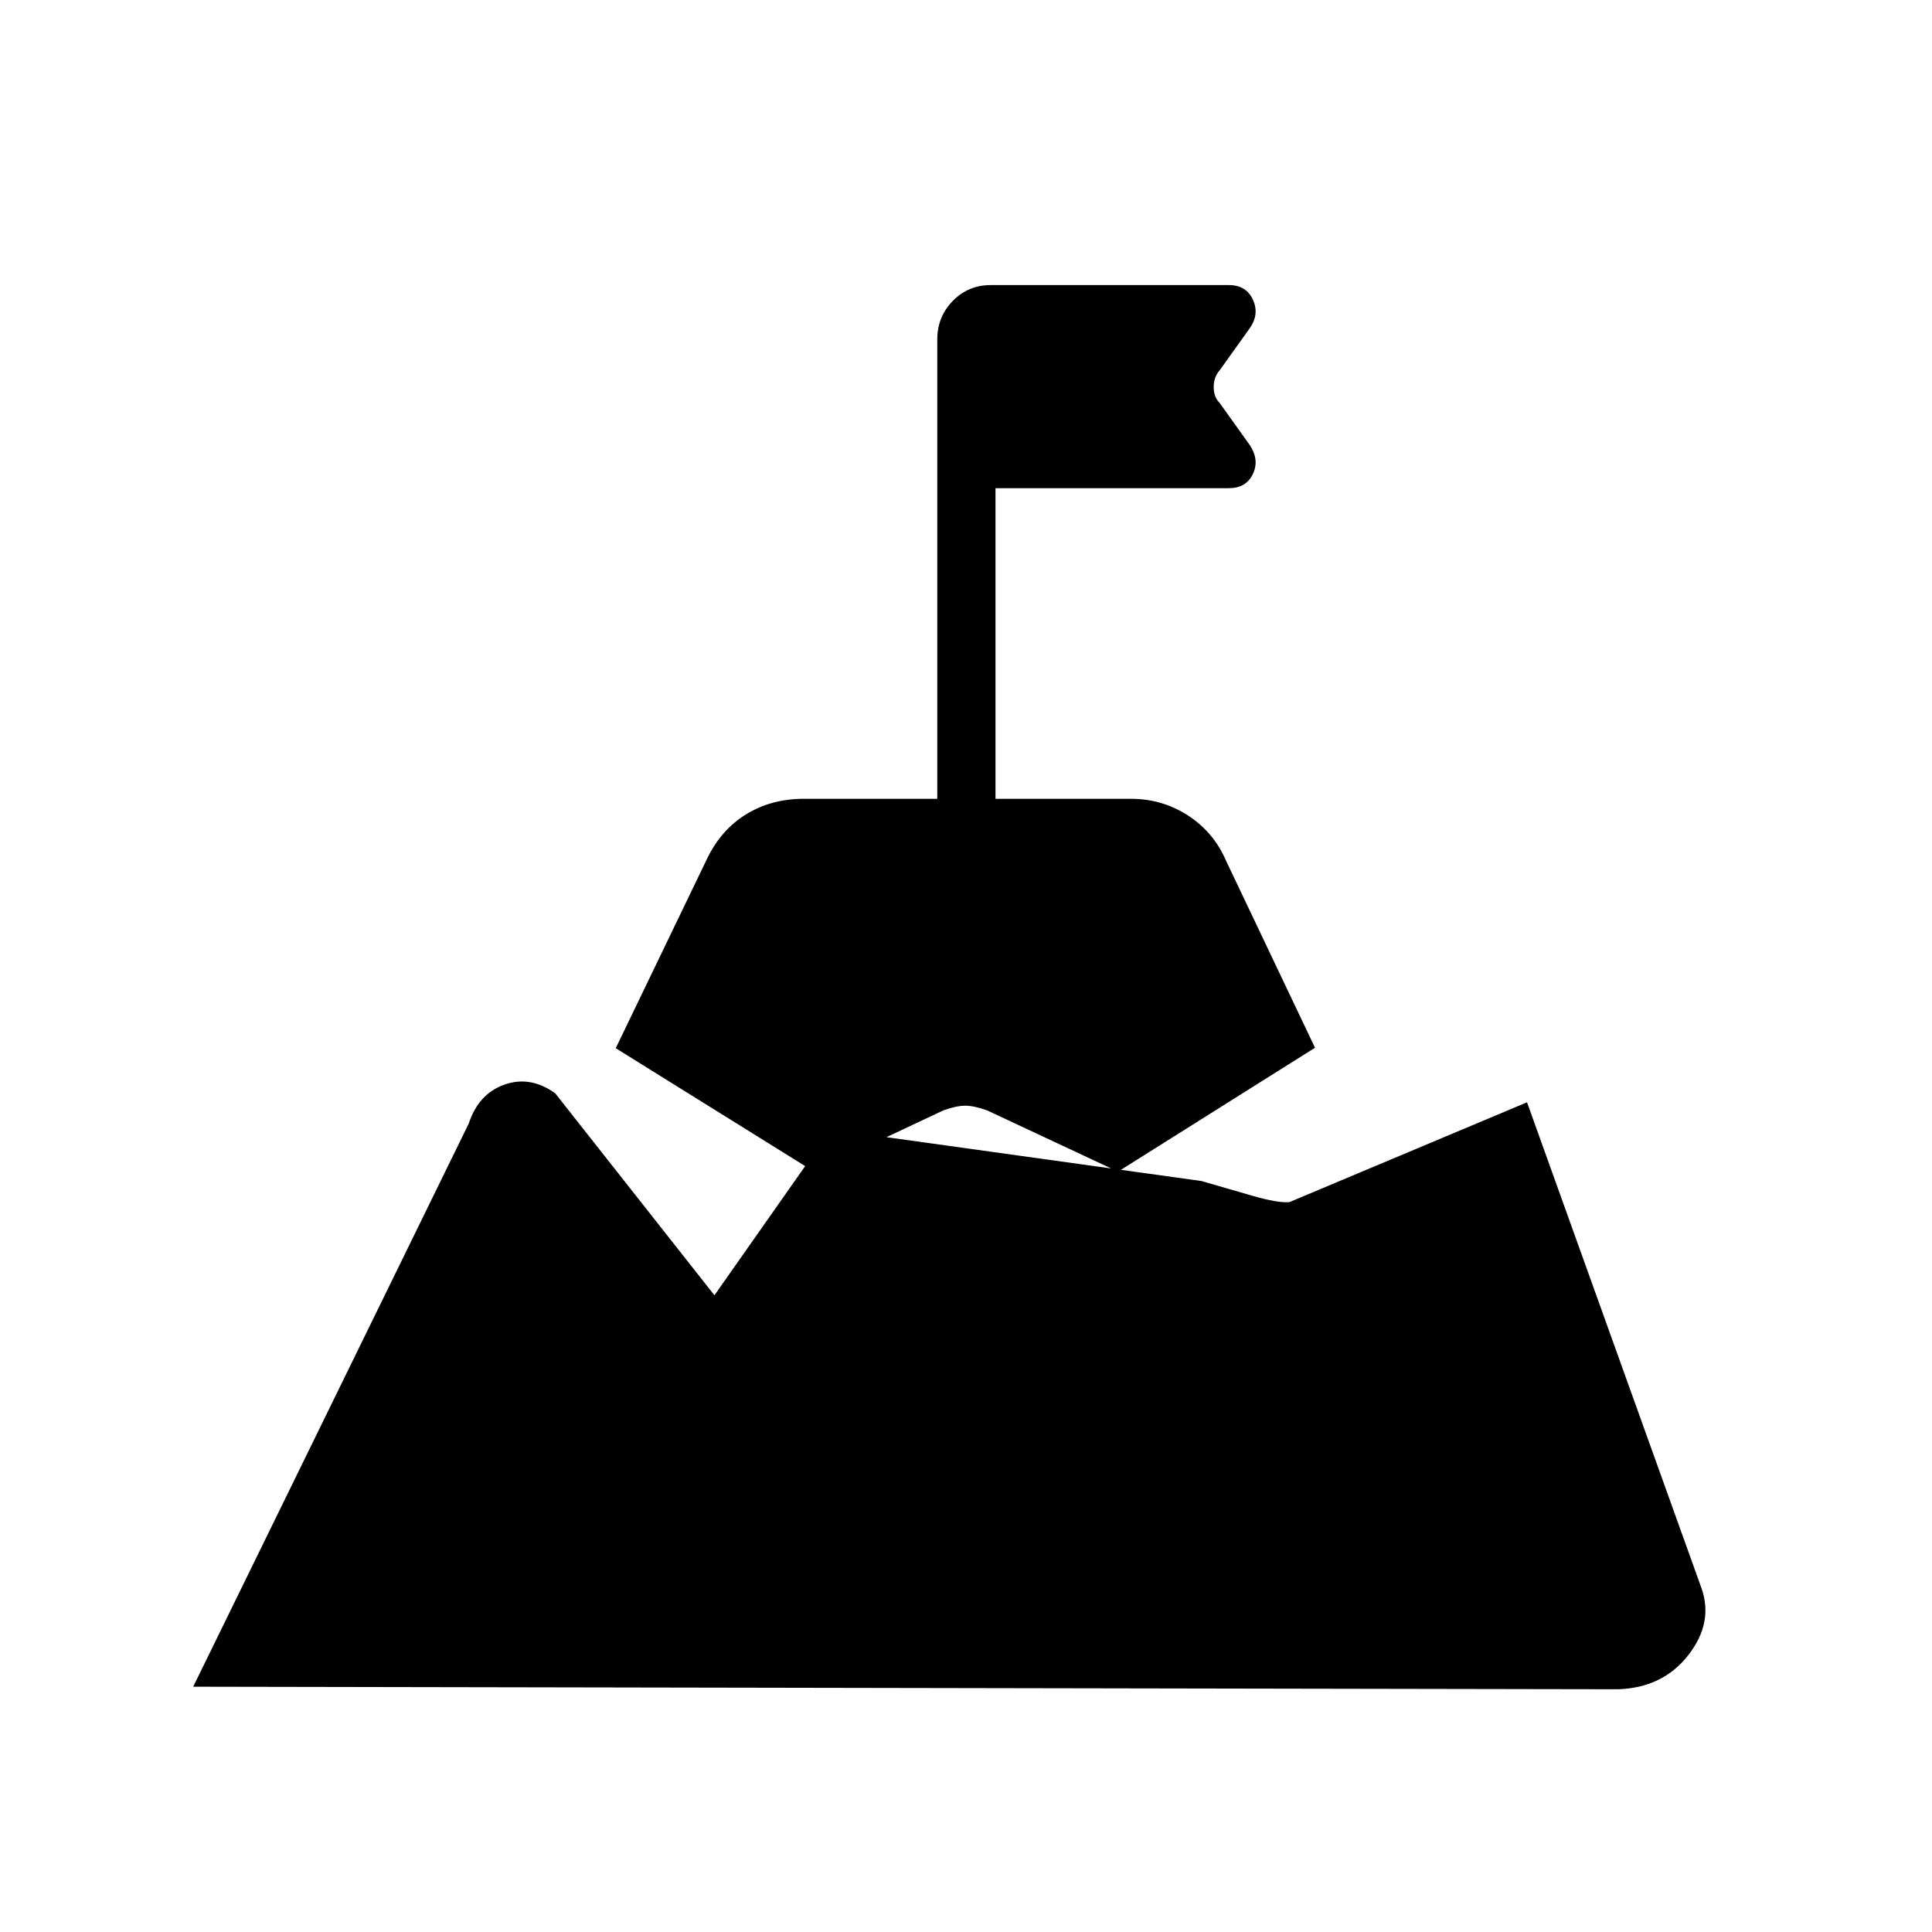 <svg xmlns="http://www.w3.org/2000/svg" height="20" viewBox="0 -960 960 960" width="20"><path d="m468.692-408.231-64.346 30.308-98.385-61.231 45.308-94q6.962-14.539 19.5-22.231 12.539-7.692 28.577-7.692h66.385v-228.308q0-11.192 7.692-19.077 7.692-7.884 18.885-7.884h118.308q8.577 0 11.923 7.211 3.346 7.212-1.5 14.173l-14.962 20.923q-3 3.347-3 8.347t3 7.961l14.962 20.923q4.846 7.346 1.5 14.366-3.346 7.019-11.923 7.019H494.654v154.346h67.269q15.654 0 28.442 8.327 12.789 8.327 18.866 22.481l44.192 92.884-97.885 61.577-65-30.423q-6.461-2.346-10.923-2.346-4.461 0-10.923 2.346Zm171.962 45.577 118.115-49.615L845.5-170.731q5.962 17.116-6.654 33.231-12.615 16.116-34.769 16.885L96-121.884l136.923-279.847q4.846-14.769 17.731-19.327 12.884-4.557 25.231 4.327L355-316.385l45.846-65.269q5.962-8.577 15.193-13.038 9.231-4.462 22.961-.462l158 22q13.73 4 25.769 7.462 12.038 3.461 17.885 3.038Z"/></svg>